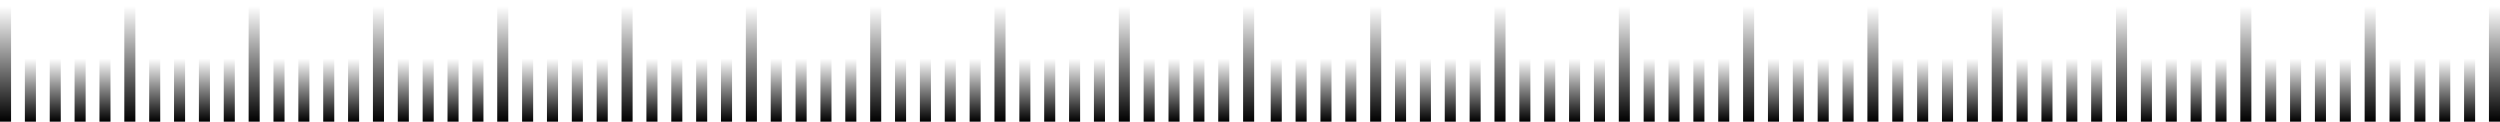 <svg width="226" height="11" viewBox="0 0 226 11" fill="none" xmlns="http://www.w3.org/2000/svg">
<line x1="38.707" y1="5" x2="38.707" y2="11" stroke="url(#paint0_linear_68_30)"/>
<line x1="20.727" y1="5" x2="20.727" y2="11" stroke="url(#paint1_linear_68_30)"/>
<line x1="11.737" y1="2.55128e-08" x2="11.737" y2="11" stroke="url(#paint2_linear_68_30)"/>
<line x1="0.5" y1="1.23675e-08" x2="0.5" y2="11" stroke="url(#paint3_linear_68_30)"/>
<line x1="47.697" y1="5" x2="47.697" y2="11" stroke="url(#paint4_linear_68_30)"/>
<line x1="29.718" y1="5" x2="29.718" y2="11" stroke="url(#paint5_linear_68_30)"/>
<line x1="7.242" y1="5" x2="7.242" y2="11" stroke="url(#paint6_linear_68_30)"/>
<line x1="43.203" y1="5" x2="43.203" y2="11" stroke="url(#paint7_linear_68_30)"/>
<line x1="25.222" y1="5" x2="25.222" y2="11" stroke="url(#paint8_linear_68_30)"/>
<line x1="16.232" y1="5" x2="16.232" y2="11" stroke="url(#paint9_linear_68_30)"/>
<line x1="52.192" y1="5" x2="52.192" y2="11" stroke="url(#paint10_linear_68_30)"/>
<line x1="34.213" y1="2.51696e-08" x2="34.213" y2="11" stroke="url(#paint11_linear_68_30)"/>
<line x1="4.995" y1="5" x2="4.995" y2="11" stroke="url(#paint12_linear_68_30)"/>
<line x1="2.748" y1="5" x2="2.748" y2="11" stroke="url(#paint13_linear_68_30)"/>
<line x1="40.955" y1="5" x2="40.955" y2="11" stroke="url(#paint14_linear_68_30)"/>
<line x1="22.976" y1="2.52829e-08" x2="22.976" y2="11" stroke="url(#paint15_linear_68_30)"/>
<line x1="13.985" y1="5" x2="13.985" y2="11" stroke="url(#paint16_linear_68_30)"/>
<line x1="49.945" y1="5" x2="49.945" y2="11" stroke="url(#paint17_linear_68_30)"/>
<line x1="31.965" y1="5" x2="31.965" y2="11" stroke="url(#paint18_linear_68_30)"/>
<line x1="9.49" y1="5" x2="9.49" y2="11" stroke="url(#paint19_linear_68_30)"/>
<line x1="45.449" y1="2.50572e-08" x2="45.449" y2="11" stroke="url(#paint20_linear_68_30)"/>
<line x1="56.688" y1="2.50572e-08" x2="56.688" y2="11" stroke="url(#paint21_linear_68_30)"/>
<line x1="27.47" y1="5" x2="27.47" y2="11" stroke="url(#paint22_linear_68_30)"/>
<line x1="18.48" y1="5" x2="18.48" y2="11" stroke="url(#paint23_linear_68_30)"/>
<line x1="54.44" y1="5" x2="54.44" y2="11" stroke="url(#paint24_linear_68_30)"/>
<line x1="36.46" y1="5" x2="36.46" y2="11" stroke="url(#paint25_linear_68_30)"/>
<line x1="94.894" y1="5" x2="94.894" y2="11" stroke="url(#paint26_linear_68_30)"/>
<line x1="76.915" y1="5" x2="76.915" y2="11" stroke="url(#paint27_linear_68_30)"/>
<line x1="67.925" y1="2.49458e-08" x2="67.925" y2="11" stroke="url(#paint28_linear_68_30)"/>
<line x1="103.885" y1="5" x2="103.885" y2="11" stroke="url(#paint29_linear_68_30)"/>
<line x1="85.905" y1="5" x2="85.905" y2="11" stroke="url(#paint30_linear_68_30)"/>
<line x1="63.431" y1="5" x2="63.431" y2="11" stroke="url(#paint31_linear_68_30)"/>
<line x1="99.391" y1="5" x2="99.391" y2="11" stroke="url(#paint32_linear_68_30)"/>
<line x1="81.41" y1="5" x2="81.41" y2="11" stroke="url(#paint33_linear_68_30)"/>
<line x1="72.42" y1="5" x2="72.42" y2="11" stroke="url(#paint34_linear_68_30)"/>
<line x1="108.38" y1="5" x2="108.38" y2="11" stroke="url(#paint35_linear_68_30)"/>
<line x1="90.4" y1="2.49458e-08" x2="90.4" y2="11" stroke="url(#paint36_linear_68_30)"/>
<line x1="61.183" y1="5" x2="61.183" y2="11" stroke="url(#paint37_linear_68_30)"/>
<line x1="58.935" y1="5" x2="58.935" y2="11" stroke="url(#paint38_linear_68_30)"/>
<line x1="97.143" y1="5" x2="97.143" y2="11" stroke="url(#paint39_linear_68_30)"/>
<line x1="79.162" y1="2.49458e-08" x2="79.162" y2="11" stroke="url(#paint40_linear_68_30)"/>
<line x1="70.173" y1="5" x2="70.173" y2="11" stroke="url(#paint41_linear_68_30)"/>
<line x1="106.133" y1="5" x2="106.133" y2="11" stroke="url(#paint42_linear_68_30)"/>
<line x1="88.152" y1="5" x2="88.152" y2="11" stroke="url(#paint43_linear_68_30)"/>
<line x1="65.677" y1="5" x2="65.677" y2="11" stroke="url(#paint44_linear_68_30)"/>
<line x1="101.638" y1="2.49458e-08" x2="101.638" y2="11" stroke="url(#paint45_linear_68_30)"/>
<line x1="112.876" y1="2.49458e-08" x2="112.876" y2="11" stroke="url(#paint46_linear_68_30)"/>
<line x1="83.658" y1="5" x2="83.658" y2="11" stroke="url(#paint47_linear_68_30)"/>
<line x1="74.667" y1="5" x2="74.667" y2="11" stroke="url(#paint48_linear_68_30)"/>
<line x1="110.628" y1="5" x2="110.628" y2="11" stroke="url(#paint49_linear_68_30)"/>
<line x1="92.648" y1="5" x2="92.648" y2="11" stroke="url(#paint50_linear_68_30)"/>
<line x1="151.333" y1="5" x2="151.333" y2="11" stroke="url(#paint51_linear_68_30)"/>
<line x1="133.352" y1="5" x2="133.352" y2="11" stroke="url(#paint52_linear_68_30)"/>
<line x1="124.362" y1="2.55128e-08" x2="124.362" y2="11" stroke="url(#paint53_linear_68_30)"/>
<line x1="160.323" y1="5" x2="160.323" y2="11" stroke="url(#paint54_linear_68_30)"/>
<line x1="142.342" y1="5" x2="142.342" y2="11" stroke="url(#paint55_linear_68_30)"/>
<line x1="119.867" y1="5" x2="119.867" y2="11" stroke="url(#paint56_linear_68_30)"/>
<line x1="155.827" y1="5" x2="155.827" y2="11" stroke="url(#paint57_linear_68_30)"/>
<line x1="137.848" y1="5" x2="137.848" y2="11" stroke="url(#paint58_linear_68_30)"/>
<line x1="128.857" y1="5" x2="128.857" y2="11" stroke="url(#paint59_linear_68_30)"/>
<line x1="164.817" y1="5" x2="164.817" y2="11" stroke="url(#paint60_linear_68_30)"/>
<line x1="146.838" y1="2.51696e-08" x2="146.838" y2="11" stroke="url(#paint61_linear_68_30)"/>
<line x1="117.62" y1="5" x2="117.62" y2="11" stroke="url(#paint62_linear_68_30)"/>
<line x1="115.372" y1="5" x2="115.372" y2="11" stroke="url(#paint63_linear_68_30)"/>
<line x1="153.58" y1="5" x2="153.58" y2="11" stroke="url(#paint64_linear_68_30)"/>
<line x1="135.6" y1="2.52829e-08" x2="135.6" y2="11" stroke="url(#paint65_linear_68_30)"/>
<line x1="126.609" y1="5" x2="126.609" y2="11" stroke="url(#paint66_linear_68_30)"/>
<line x1="162.569" y1="5" x2="162.569" y2="11" stroke="url(#paint67_linear_68_30)"/>
<line x1="144.59" y1="5" x2="144.59" y2="11" stroke="url(#paint68_linear_68_30)"/>
<line x1="122.115" y1="5" x2="122.115" y2="11" stroke="url(#paint69_linear_68_30)"/>
<line x1="158.075" y1="2.50572e-08" x2="158.075" y2="11" stroke="url(#paint70_linear_68_30)"/>
<line x1="169.312" y1="2.50572e-08" x2="169.312" y2="11" stroke="url(#paint71_linear_68_30)"/>
<line x1="140.095" y1="5" x2="140.095" y2="11" stroke="url(#paint72_linear_68_30)"/>
<line x1="131.105" y1="5" x2="131.105" y2="11" stroke="url(#paint73_linear_68_30)"/>
<line x1="167.065" y1="5" x2="167.065" y2="11" stroke="url(#paint74_linear_68_30)"/>
<line x1="149.085" y1="5" x2="149.085" y2="11" stroke="url(#paint75_linear_68_30)"/>
<line x1="207.521" y1="5" x2="207.521" y2="11" stroke="url(#paint76_linear_68_30)"/>
<line x1="189.54" y1="5" x2="189.54" y2="11" stroke="url(#paint77_linear_68_30)"/>
<line x1="180.551" y1="2.49458e-08" x2="180.551" y2="11" stroke="url(#paint78_linear_68_30)"/>
<line x1="216.51" y1="5" x2="216.51" y2="11" stroke="url(#paint79_linear_68_30)"/>
<line x1="198.53" y1="5" x2="198.53" y2="11" stroke="url(#paint80_linear_68_30)"/>
<line x1="176.055" y1="5" x2="176.055" y2="11" stroke="url(#paint81_linear_68_30)"/>
<line x1="212.015" y1="5" x2="212.015" y2="11" stroke="url(#paint82_linear_68_30)"/>
<line x1="194.035" y1="5" x2="194.035" y2="11" stroke="url(#paint83_linear_68_30)"/>
<line x1="185.045" y1="5" x2="185.045" y2="11" stroke="url(#paint84_linear_68_30)"/>
<line x1="221.005" y1="5" x2="221.005" y2="11" stroke="url(#paint85_linear_68_30)"/>
<line x1="203.024" y1="2.49458e-08" x2="203.024" y2="11" stroke="url(#paint86_linear_68_30)"/>
<line x1="173.808" y1="5" x2="173.808" y2="11" stroke="url(#paint87_linear_68_30)"/>
<line x1="171.56" y1="5" x2="171.56" y2="11" stroke="url(#paint88_linear_68_30)"/>
<line x1="209.768" y1="5" x2="209.768" y2="11" stroke="url(#paint89_linear_68_30)"/>
<line x1="191.787" y1="2.49458e-08" x2="191.787" y2="11" stroke="url(#paint90_linear_68_30)"/>
<line x1="182.797" y1="5" x2="182.797" y2="11" stroke="url(#paint91_linear_68_30)"/>
<line x1="218.758" y1="5" x2="218.758" y2="11" stroke="url(#paint92_linear_68_30)"/>
<line x1="200.778" y1="5" x2="200.778" y2="11" stroke="url(#paint93_linear_68_30)"/>
<line x1="178.303" y1="5" x2="178.303" y2="11" stroke="url(#paint94_linear_68_30)"/>
<line x1="214.263" y1="2.49458e-08" x2="214.263" y2="11" stroke="url(#paint95_linear_68_30)"/>
<line x1="225.5" y1="2.49458e-08" x2="225.5" y2="11" stroke="url(#paint96_linear_68_30)"/>
<line x1="196.282" y1="5" x2="196.282" y2="11" stroke="url(#paint97_linear_68_30)"/>
<line x1="187.293" y1="5" x2="187.293" y2="11" stroke="url(#paint98_linear_68_30)"/>
<line x1="223.252" y1="5" x2="223.252" y2="11" stroke="url(#paint99_linear_68_30)"/>
<line x1="205.272" y1="5" x2="205.272" y2="11" stroke="url(#paint100_linear_68_30)"/>
<defs>
<linearGradient id="paint0_linear_68_30" x1="37.707" y1="5" x2="37.707" y2="11" gradientUnits="userSpaceOnUse">
<stop offset="0.05" stop-opacity="0"/>
<stop offset="1"/>
</linearGradient>
<linearGradient id="paint1_linear_68_30" x1="19.727" y1="5" x2="19.727" y2="11" gradientUnits="userSpaceOnUse">
<stop offset="0.05" stop-opacity="0"/>
<stop offset="1"/>
</linearGradient>
<linearGradient id="paint2_linear_68_30" x1="10.737" y1="-2.55128e-08" x2="10.737" y2="11" gradientUnits="userSpaceOnUse">
<stop offset="0.05" stop-opacity="0"/>
<stop offset="1"/>
</linearGradient>
<linearGradient id="paint3_linear_68_30" x1="-0.5" y1="-1.23675e-08" x2="-0.5" y2="11" gradientUnits="userSpaceOnUse">
<stop offset="0.05" stop-opacity="0"/>
<stop offset="1"/>
</linearGradient>
<linearGradient id="paint4_linear_68_30" x1="46.697" y1="5" x2="46.697" y2="11" gradientUnits="userSpaceOnUse">
<stop offset="0.05" stop-opacity="0"/>
<stop offset="1"/>
</linearGradient>
<linearGradient id="paint5_linear_68_30" x1="28.718" y1="5" x2="28.718" y2="11" gradientUnits="userSpaceOnUse">
<stop offset="0.05" stop-opacity="0"/>
<stop offset="1"/>
</linearGradient>
<linearGradient id="paint6_linear_68_30" x1="6.242" y1="5" x2="6.242" y2="11" gradientUnits="userSpaceOnUse">
<stop offset="0.05" stop-opacity="0"/>
<stop offset="1"/>
</linearGradient>
<linearGradient id="paint7_linear_68_30" x1="42.203" y1="5" x2="42.203" y2="11" gradientUnits="userSpaceOnUse">
<stop offset="0.05" stop-opacity="0"/>
<stop offset="1"/>
</linearGradient>
<linearGradient id="paint8_linear_68_30" x1="24.222" y1="5" x2="24.222" y2="11" gradientUnits="userSpaceOnUse">
<stop offset="0.05" stop-opacity="0"/>
<stop offset="1"/>
</linearGradient>
<linearGradient id="paint9_linear_68_30" x1="15.232" y1="5" x2="15.232" y2="11" gradientUnits="userSpaceOnUse">
<stop offset="0.05" stop-opacity="0"/>
<stop offset="1"/>
</linearGradient>
<linearGradient id="paint10_linear_68_30" x1="51.192" y1="5" x2="51.192" y2="11" gradientUnits="userSpaceOnUse">
<stop offset="0.05" stop-opacity="0"/>
<stop offset="1"/>
</linearGradient>
<linearGradient id="paint11_linear_68_30" x1="33.213" y1="-2.51696e-08" x2="33.213" y2="11" gradientUnits="userSpaceOnUse">
<stop offset="0.05" stop-opacity="0"/>
<stop offset="1"/>
</linearGradient>
<linearGradient id="paint12_linear_68_30" x1="3.995" y1="5" x2="3.995" y2="11" gradientUnits="userSpaceOnUse">
<stop offset="0.05" stop-opacity="0"/>
<stop offset="1"/>
</linearGradient>
<linearGradient id="paint13_linear_68_30" x1="1.748" y1="5" x2="1.748" y2="11" gradientUnits="userSpaceOnUse">
<stop offset="0.05" stop-opacity="0"/>
<stop offset="1"/>
</linearGradient>
<linearGradient id="paint14_linear_68_30" x1="39.955" y1="5" x2="39.955" y2="11" gradientUnits="userSpaceOnUse">
<stop offset="0.05" stop-opacity="0"/>
<stop offset="1"/>
</linearGradient>
<linearGradient id="paint15_linear_68_30" x1="21.976" y1="-2.52829e-08" x2="21.976" y2="11" gradientUnits="userSpaceOnUse">
<stop offset="0.05" stop-opacity="0"/>
<stop offset="1"/>
</linearGradient>
<linearGradient id="paint16_linear_68_30" x1="12.985" y1="5" x2="12.985" y2="11" gradientUnits="userSpaceOnUse">
<stop offset="0.05" stop-opacity="0"/>
<stop offset="1"/>
</linearGradient>
<linearGradient id="paint17_linear_68_30" x1="48.945" y1="5" x2="48.945" y2="11" gradientUnits="userSpaceOnUse">
<stop offset="0.05" stop-opacity="0"/>
<stop offset="1"/>
</linearGradient>
<linearGradient id="paint18_linear_68_30" x1="30.965" y1="5" x2="30.965" y2="11" gradientUnits="userSpaceOnUse">
<stop offset="0.05" stop-opacity="0"/>
<stop offset="1"/>
</linearGradient>
<linearGradient id="paint19_linear_68_30" x1="8.49" y1="5" x2="8.49" y2="11" gradientUnits="userSpaceOnUse">
<stop offset="0.05" stop-opacity="0"/>
<stop offset="1"/>
</linearGradient>
<linearGradient id="paint20_linear_68_30" x1="44.449" y1="-2.50572e-08" x2="44.449" y2="11" gradientUnits="userSpaceOnUse">
<stop offset="0.05" stop-opacity="0"/>
<stop offset="1"/>
</linearGradient>
<linearGradient id="paint21_linear_68_30" x1="55.688" y1="-2.50572e-08" x2="55.688" y2="11" gradientUnits="userSpaceOnUse">
<stop offset="0.05" stop-opacity="0"/>
<stop offset="1"/>
</linearGradient>
<linearGradient id="paint22_linear_68_30" x1="26.47" y1="5" x2="26.47" y2="11" gradientUnits="userSpaceOnUse">
<stop offset="0.05" stop-opacity="0"/>
<stop offset="1"/>
</linearGradient>
<linearGradient id="paint23_linear_68_30" x1="17.48" y1="5" x2="17.48" y2="11" gradientUnits="userSpaceOnUse">
<stop offset="0.05" stop-opacity="0"/>
<stop offset="1"/>
</linearGradient>
<linearGradient id="paint24_linear_68_30" x1="53.44" y1="5" x2="53.44" y2="11" gradientUnits="userSpaceOnUse">
<stop offset="0.05" stop-opacity="0"/>
<stop offset="1"/>
</linearGradient>
<linearGradient id="paint25_linear_68_30" x1="35.46" y1="5" x2="35.46" y2="11" gradientUnits="userSpaceOnUse">
<stop offset="0.05" stop-opacity="0"/>
<stop offset="1"/>
</linearGradient>
<linearGradient id="paint26_linear_68_30" x1="93.894" y1="5" x2="93.894" y2="11" gradientUnits="userSpaceOnUse">
<stop offset="0.05" stop-opacity="0"/>
<stop offset="1"/>
</linearGradient>
<linearGradient id="paint27_linear_68_30" x1="75.915" y1="5" x2="75.915" y2="11" gradientUnits="userSpaceOnUse">
<stop offset="0.05" stop-opacity="0"/>
<stop offset="1"/>
</linearGradient>
<linearGradient id="paint28_linear_68_30" x1="66.925" y1="-2.49458e-08" x2="66.925" y2="11" gradientUnits="userSpaceOnUse">
<stop offset="0.05" stop-opacity="0"/>
<stop offset="1"/>
</linearGradient>
<linearGradient id="paint29_linear_68_30" x1="102.885" y1="5" x2="102.885" y2="11" gradientUnits="userSpaceOnUse">
<stop offset="0.05" stop-opacity="0"/>
<stop offset="1"/>
</linearGradient>
<linearGradient id="paint30_linear_68_30" x1="84.905" y1="5" x2="84.905" y2="11" gradientUnits="userSpaceOnUse">
<stop offset="0.05" stop-opacity="0"/>
<stop offset="1"/>
</linearGradient>
<linearGradient id="paint31_linear_68_30" x1="62.431" y1="5" x2="62.431" y2="11" gradientUnits="userSpaceOnUse">
<stop offset="0.05" stop-opacity="0"/>
<stop offset="1"/>
</linearGradient>
<linearGradient id="paint32_linear_68_30" x1="98.391" y1="5" x2="98.391" y2="11" gradientUnits="userSpaceOnUse">
<stop offset="0.05" stop-opacity="0"/>
<stop offset="1"/>
</linearGradient>
<linearGradient id="paint33_linear_68_30" x1="80.41" y1="5" x2="80.41" y2="11" gradientUnits="userSpaceOnUse">
<stop offset="0.05" stop-opacity="0"/>
<stop offset="1"/>
</linearGradient>
<linearGradient id="paint34_linear_68_30" x1="71.42" y1="5" x2="71.42" y2="11" gradientUnits="userSpaceOnUse">
<stop offset="0.05" stop-opacity="0"/>
<stop offset="1"/>
</linearGradient>
<linearGradient id="paint35_linear_68_30" x1="107.38" y1="5" x2="107.38" y2="11" gradientUnits="userSpaceOnUse">
<stop offset="0.05" stop-opacity="0"/>
<stop offset="1"/>
</linearGradient>
<linearGradient id="paint36_linear_68_30" x1="89.4" y1="-2.49458e-08" x2="89.4" y2="11" gradientUnits="userSpaceOnUse">
<stop offset="0.05" stop-opacity="0"/>
<stop offset="1"/>
</linearGradient>
<linearGradient id="paint37_linear_68_30" x1="60.183" y1="5" x2="60.183" y2="11" gradientUnits="userSpaceOnUse">
<stop offset="0.05" stop-opacity="0"/>
<stop offset="1"/>
</linearGradient>
<linearGradient id="paint38_linear_68_30" x1="57.935" y1="5" x2="57.935" y2="11" gradientUnits="userSpaceOnUse">
<stop offset="0.05" stop-opacity="0"/>
<stop offset="1"/>
</linearGradient>
<linearGradient id="paint39_linear_68_30" x1="96.143" y1="5" x2="96.143" y2="11" gradientUnits="userSpaceOnUse">
<stop offset="0.05" stop-opacity="0"/>
<stop offset="1"/>
</linearGradient>
<linearGradient id="paint40_linear_68_30" x1="78.162" y1="-2.49458e-08" x2="78.162" y2="11" gradientUnits="userSpaceOnUse">
<stop offset="0.05" stop-opacity="0"/>
<stop offset="1"/>
</linearGradient>
<linearGradient id="paint41_linear_68_30" x1="69.173" y1="5" x2="69.173" y2="11" gradientUnits="userSpaceOnUse">
<stop offset="0.05" stop-opacity="0"/>
<stop offset="1"/>
</linearGradient>
<linearGradient id="paint42_linear_68_30" x1="105.133" y1="5" x2="105.133" y2="11" gradientUnits="userSpaceOnUse">
<stop offset="0.05" stop-opacity="0"/>
<stop offset="1"/>
</linearGradient>
<linearGradient id="paint43_linear_68_30" x1="87.152" y1="5" x2="87.152" y2="11" gradientUnits="userSpaceOnUse">
<stop offset="0.05" stop-opacity="0"/>
<stop offset="1"/>
</linearGradient>
<linearGradient id="paint44_linear_68_30" x1="64.677" y1="5" x2="64.677" y2="11" gradientUnits="userSpaceOnUse">
<stop offset="0.05" stop-opacity="0"/>
<stop offset="1"/>
</linearGradient>
<linearGradient id="paint45_linear_68_30" x1="100.638" y1="-2.49458e-08" x2="100.638" y2="11" gradientUnits="userSpaceOnUse">
<stop offset="0.05" stop-opacity="0"/>
<stop offset="1"/>
</linearGradient>
<linearGradient id="paint46_linear_68_30" x1="111.876" y1="-2.49458e-08" x2="111.876" y2="11" gradientUnits="userSpaceOnUse">
<stop offset="0.05" stop-opacity="0"/>
<stop offset="1"/>
</linearGradient>
<linearGradient id="paint47_linear_68_30" x1="82.658" y1="5" x2="82.658" y2="11" gradientUnits="userSpaceOnUse">
<stop offset="0.05" stop-opacity="0"/>
<stop offset="1"/>
</linearGradient>
<linearGradient id="paint48_linear_68_30" x1="73.667" y1="5" x2="73.667" y2="11" gradientUnits="userSpaceOnUse">
<stop offset="0.05" stop-opacity="0"/>
<stop offset="1"/>
</linearGradient>
<linearGradient id="paint49_linear_68_30" x1="109.628" y1="5" x2="109.628" y2="11" gradientUnits="userSpaceOnUse">
<stop offset="0.05" stop-opacity="0"/>
<stop offset="1"/>
</linearGradient>
<linearGradient id="paint50_linear_68_30" x1="91.648" y1="5" x2="91.648" y2="11" gradientUnits="userSpaceOnUse">
<stop offset="0.05" stop-opacity="0"/>
<stop offset="1"/>
</linearGradient>
<linearGradient id="paint51_linear_68_30" x1="150.333" y1="5" x2="150.333" y2="11" gradientUnits="userSpaceOnUse">
<stop offset="0.05" stop-opacity="0"/>
<stop offset="1"/>
</linearGradient>
<linearGradient id="paint52_linear_68_30" x1="132.352" y1="5" x2="132.352" y2="11" gradientUnits="userSpaceOnUse">
<stop offset="0.05" stop-opacity="0"/>
<stop offset="1"/>
</linearGradient>
<linearGradient id="paint53_linear_68_30" x1="123.362" y1="-2.55128e-08" x2="123.362" y2="11" gradientUnits="userSpaceOnUse">
<stop offset="0.05" stop-opacity="0"/>
<stop offset="1"/>
</linearGradient>
<linearGradient id="paint54_linear_68_30" x1="159.323" y1="5" x2="159.323" y2="11" gradientUnits="userSpaceOnUse">
<stop offset="0.05" stop-opacity="0"/>
<stop offset="1"/>
</linearGradient>
<linearGradient id="paint55_linear_68_30" x1="141.342" y1="5" x2="141.342" y2="11" gradientUnits="userSpaceOnUse">
<stop offset="0.05" stop-opacity="0"/>
<stop offset="1"/>
</linearGradient>
<linearGradient id="paint56_linear_68_30" x1="118.867" y1="5" x2="118.867" y2="11" gradientUnits="userSpaceOnUse">
<stop offset="0.05" stop-opacity="0"/>
<stop offset="1"/>
</linearGradient>
<linearGradient id="paint57_linear_68_30" x1="154.827" y1="5" x2="154.827" y2="11" gradientUnits="userSpaceOnUse">
<stop offset="0.05" stop-opacity="0"/>
<stop offset="1"/>
</linearGradient>
<linearGradient id="paint58_linear_68_30" x1="136.848" y1="5" x2="136.848" y2="11" gradientUnits="userSpaceOnUse">
<stop offset="0.05" stop-opacity="0"/>
<stop offset="1"/>
</linearGradient>
<linearGradient id="paint59_linear_68_30" x1="127.857" y1="5" x2="127.857" y2="11" gradientUnits="userSpaceOnUse">
<stop offset="0.05" stop-opacity="0"/>
<stop offset="1"/>
</linearGradient>
<linearGradient id="paint60_linear_68_30" x1="163.817" y1="5" x2="163.817" y2="11" gradientUnits="userSpaceOnUse">
<stop offset="0.05" stop-opacity="0"/>
<stop offset="1"/>
</linearGradient>
<linearGradient id="paint61_linear_68_30" x1="145.838" y1="-2.51696e-08" x2="145.838" y2="11" gradientUnits="userSpaceOnUse">
<stop offset="0.05" stop-opacity="0"/>
<stop offset="1"/>
</linearGradient>
<linearGradient id="paint62_linear_68_30" x1="116.62" y1="5" x2="116.62" y2="11" gradientUnits="userSpaceOnUse">
<stop offset="0.05" stop-opacity="0"/>
<stop offset="1"/>
</linearGradient>
<linearGradient id="paint63_linear_68_30" x1="114.372" y1="5" x2="114.372" y2="11" gradientUnits="userSpaceOnUse">
<stop offset="0.05" stop-opacity="0"/>
<stop offset="1"/>
</linearGradient>
<linearGradient id="paint64_linear_68_30" x1="152.58" y1="5" x2="152.58" y2="11" gradientUnits="userSpaceOnUse">
<stop offset="0.05" stop-opacity="0"/>
<stop offset="1"/>
</linearGradient>
<linearGradient id="paint65_linear_68_30" x1="134.6" y1="-2.52829e-08" x2="134.6" y2="11" gradientUnits="userSpaceOnUse">
<stop offset="0.05" stop-opacity="0"/>
<stop offset="1"/>
</linearGradient>
<linearGradient id="paint66_linear_68_30" x1="125.609" y1="5" x2="125.609" y2="11" gradientUnits="userSpaceOnUse">
<stop offset="0.05" stop-opacity="0"/>
<stop offset="1"/>
</linearGradient>
<linearGradient id="paint67_linear_68_30" x1="161.569" y1="5" x2="161.569" y2="11" gradientUnits="userSpaceOnUse">
<stop offset="0.05" stop-opacity="0"/>
<stop offset="1"/>
</linearGradient>
<linearGradient id="paint68_linear_68_30" x1="143.59" y1="5" x2="143.59" y2="11" gradientUnits="userSpaceOnUse">
<stop offset="0.05" stop-opacity="0"/>
<stop offset="1"/>
</linearGradient>
<linearGradient id="paint69_linear_68_30" x1="121.115" y1="5" x2="121.115" y2="11" gradientUnits="userSpaceOnUse">
<stop offset="0.05" stop-opacity="0"/>
<stop offset="1"/>
</linearGradient>
<linearGradient id="paint70_linear_68_30" x1="157.075" y1="-2.50572e-08" x2="157.075" y2="11" gradientUnits="userSpaceOnUse">
<stop offset="0.05" stop-opacity="0"/>
<stop offset="1"/>
</linearGradient>
<linearGradient id="paint71_linear_68_30" x1="168.312" y1="-2.50572e-08" x2="168.312" y2="11" gradientUnits="userSpaceOnUse">
<stop offset="0.05" stop-opacity="0"/>
<stop offset="1"/>
</linearGradient>
<linearGradient id="paint72_linear_68_30" x1="139.095" y1="5" x2="139.095" y2="11" gradientUnits="userSpaceOnUse">
<stop offset="0.05" stop-opacity="0"/>
<stop offset="1"/>
</linearGradient>
<linearGradient id="paint73_linear_68_30" x1="130.105" y1="5" x2="130.105" y2="11" gradientUnits="userSpaceOnUse">
<stop offset="0.05" stop-opacity="0"/>
<stop offset="1"/>
</linearGradient>
<linearGradient id="paint74_linear_68_30" x1="166.065" y1="5" x2="166.065" y2="11" gradientUnits="userSpaceOnUse">
<stop offset="0.05" stop-opacity="0"/>
<stop offset="1"/>
</linearGradient>
<linearGradient id="paint75_linear_68_30" x1="148.085" y1="5" x2="148.085" y2="11" gradientUnits="userSpaceOnUse">
<stop offset="0.05" stop-opacity="0"/>
<stop offset="1"/>
</linearGradient>
<linearGradient id="paint76_linear_68_30" x1="206.521" y1="5" x2="206.521" y2="11" gradientUnits="userSpaceOnUse">
<stop offset="0.05" stop-opacity="0"/>
<stop offset="1"/>
</linearGradient>
<linearGradient id="paint77_linear_68_30" x1="188.54" y1="5" x2="188.54" y2="11" gradientUnits="userSpaceOnUse">
<stop offset="0.05" stop-opacity="0"/>
<stop offset="1"/>
</linearGradient>
<linearGradient id="paint78_linear_68_30" x1="179.551" y1="-2.49458e-08" x2="179.551" y2="11" gradientUnits="userSpaceOnUse">
<stop offset="0.05" stop-opacity="0"/>
<stop offset="1"/>
</linearGradient>
<linearGradient id="paint79_linear_68_30" x1="215.51" y1="5" x2="215.51" y2="11" gradientUnits="userSpaceOnUse">
<stop offset="0.05" stop-opacity="0"/>
<stop offset="1"/>
</linearGradient>
<linearGradient id="paint80_linear_68_30" x1="197.53" y1="5" x2="197.53" y2="11" gradientUnits="userSpaceOnUse">
<stop offset="0.05" stop-opacity="0"/>
<stop offset="1"/>
</linearGradient>
<linearGradient id="paint81_linear_68_30" x1="175.055" y1="5" x2="175.055" y2="11" gradientUnits="userSpaceOnUse">
<stop offset="0.05" stop-opacity="0"/>
<stop offset="1"/>
</linearGradient>
<linearGradient id="paint82_linear_68_30" x1="211.015" y1="5" x2="211.015" y2="11" gradientUnits="userSpaceOnUse">
<stop offset="0.05" stop-opacity="0"/>
<stop offset="1"/>
</linearGradient>
<linearGradient id="paint83_linear_68_30" x1="193.035" y1="5" x2="193.035" y2="11" gradientUnits="userSpaceOnUse">
<stop offset="0.05" stop-opacity="0"/>
<stop offset="1"/>
</linearGradient>
<linearGradient id="paint84_linear_68_30" x1="184.045" y1="5" x2="184.045" y2="11" gradientUnits="userSpaceOnUse">
<stop offset="0.05" stop-opacity="0"/>
<stop offset="1"/>
</linearGradient>
<linearGradient id="paint85_linear_68_30" x1="220.005" y1="5" x2="220.005" y2="11" gradientUnits="userSpaceOnUse">
<stop offset="0.05" stop-opacity="0"/>
<stop offset="1"/>
</linearGradient>
<linearGradient id="paint86_linear_68_30" x1="202.024" y1="-2.49458e-08" x2="202.024" y2="11" gradientUnits="userSpaceOnUse">
<stop offset="0.05" stop-opacity="0"/>
<stop offset="1"/>
</linearGradient>
<linearGradient id="paint87_linear_68_30" x1="172.808" y1="5" x2="172.808" y2="11" gradientUnits="userSpaceOnUse">
<stop offset="0.05" stop-opacity="0"/>
<stop offset="1"/>
</linearGradient>
<linearGradient id="paint88_linear_68_30" x1="170.56" y1="5" x2="170.56" y2="11" gradientUnits="userSpaceOnUse">
<stop offset="0.05" stop-opacity="0"/>
<stop offset="1"/>
</linearGradient>
<linearGradient id="paint89_linear_68_30" x1="208.768" y1="5" x2="208.768" y2="11" gradientUnits="userSpaceOnUse">
<stop offset="0.05" stop-opacity="0"/>
<stop offset="1"/>
</linearGradient>
<linearGradient id="paint90_linear_68_30" x1="190.787" y1="-2.49458e-08" x2="190.787" y2="11" gradientUnits="userSpaceOnUse">
<stop offset="0.05" stop-opacity="0"/>
<stop offset="1"/>
</linearGradient>
<linearGradient id="paint91_linear_68_30" x1="181.797" y1="5" x2="181.797" y2="11" gradientUnits="userSpaceOnUse">
<stop offset="0.05" stop-opacity="0"/>
<stop offset="1"/>
</linearGradient>
<linearGradient id="paint92_linear_68_30" x1="217.758" y1="5" x2="217.758" y2="11" gradientUnits="userSpaceOnUse">
<stop offset="0.05" stop-opacity="0"/>
<stop offset="1"/>
</linearGradient>
<linearGradient id="paint93_linear_68_30" x1="199.778" y1="5" x2="199.778" y2="11" gradientUnits="userSpaceOnUse">
<stop offset="0.05" stop-opacity="0"/>
<stop offset="1"/>
</linearGradient>
<linearGradient id="paint94_linear_68_30" x1="177.303" y1="5" x2="177.303" y2="11" gradientUnits="userSpaceOnUse">
<stop offset="0.05" stop-opacity="0"/>
<stop offset="1"/>
</linearGradient>
<linearGradient id="paint95_linear_68_30" x1="213.263" y1="-2.49458e-08" x2="213.263" y2="11" gradientUnits="userSpaceOnUse">
<stop offset="0.05" stop-opacity="0"/>
<stop offset="1"/>
</linearGradient>
<linearGradient id="paint96_linear_68_30" x1="224.5" y1="-2.49458e-08" x2="224.5" y2="11" gradientUnits="userSpaceOnUse">
<stop offset="0.05" stop-opacity="0"/>
<stop offset="1"/>
</linearGradient>
<linearGradient id="paint97_linear_68_30" x1="195.282" y1="5" x2="195.282" y2="11" gradientUnits="userSpaceOnUse">
<stop offset="0.05" stop-opacity="0"/>
<stop offset="1"/>
</linearGradient>
<linearGradient id="paint98_linear_68_30" x1="186.293" y1="5" x2="186.293" y2="11" gradientUnits="userSpaceOnUse">
<stop offset="0.05" stop-opacity="0"/>
<stop offset="1"/>
</linearGradient>
<linearGradient id="paint99_linear_68_30" x1="222.252" y1="5" x2="222.252" y2="11" gradientUnits="userSpaceOnUse">
<stop offset="0.05" stop-opacity="0"/>
<stop offset="1"/>
</linearGradient>
<linearGradient id="paint100_linear_68_30" x1="204.272" y1="5" x2="204.272" y2="11" gradientUnits="userSpaceOnUse">
<stop offset="0.05" stop-opacity="0"/>
<stop offset="1"/>
</linearGradient>
</defs>
</svg>
